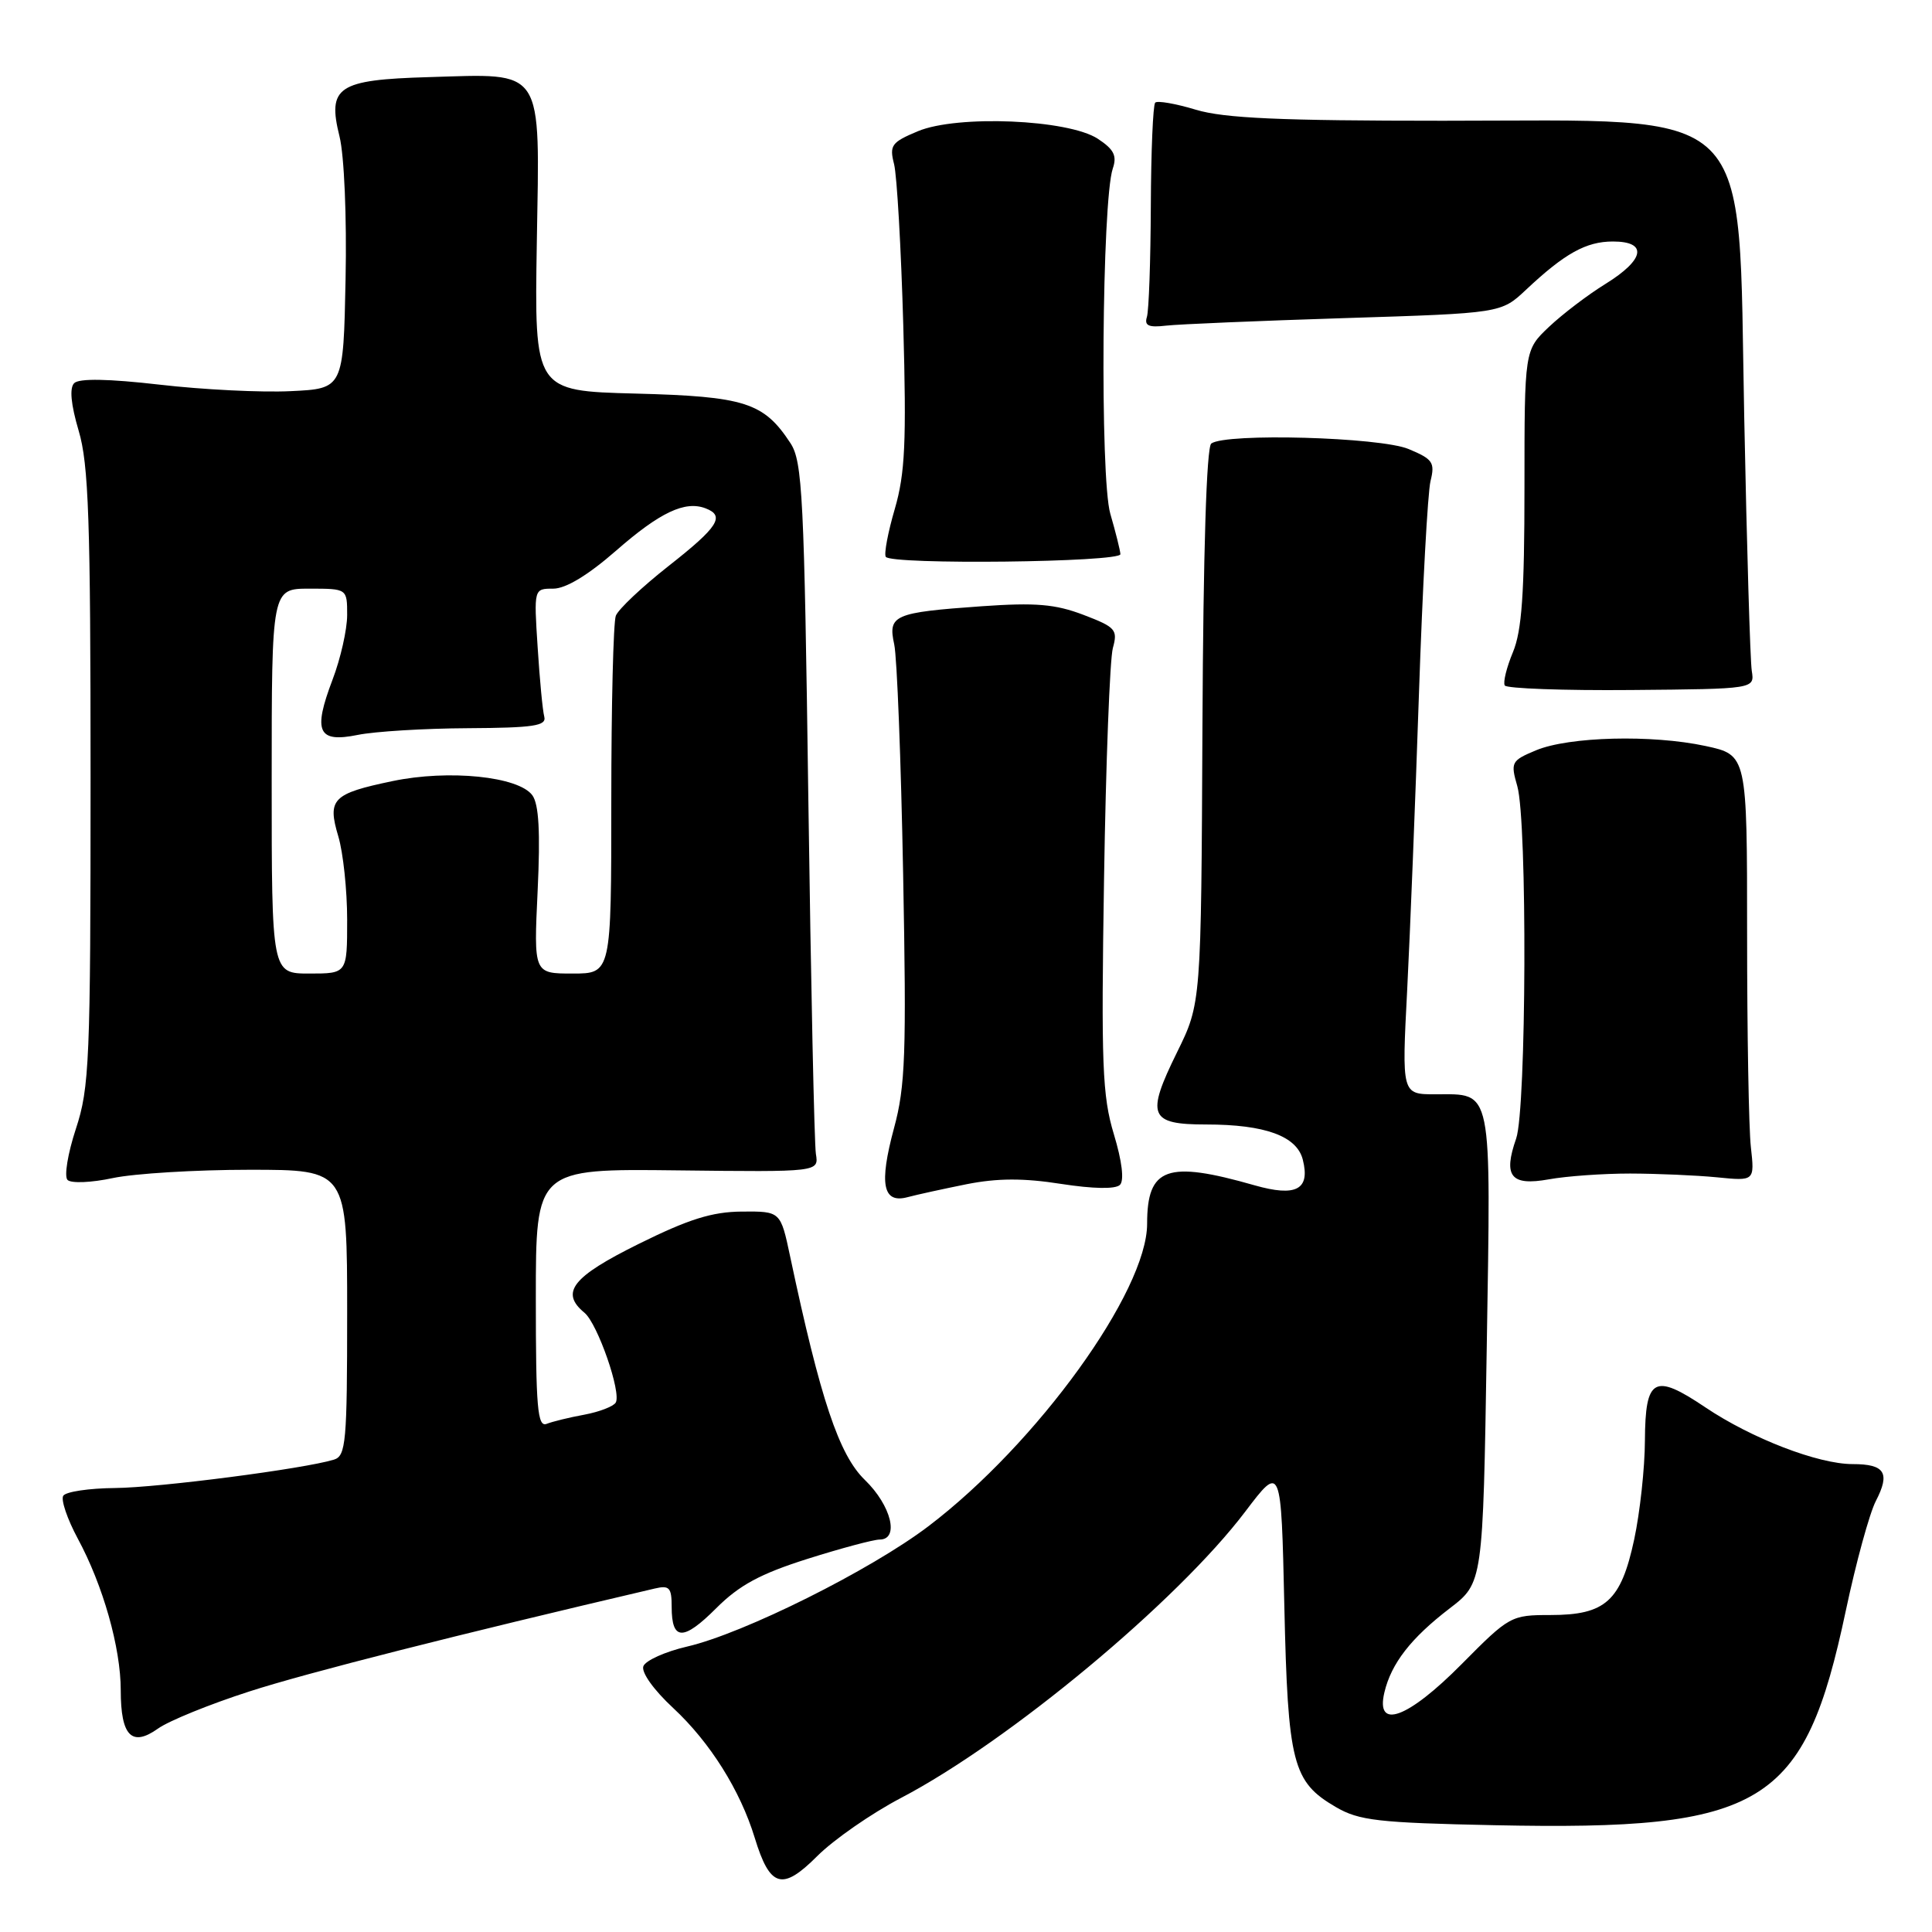 <?xml version="1.0" encoding="UTF-8" standalone="no"?>
<!DOCTYPE svg PUBLIC "-//W3C//DTD SVG 1.1//EN" "http://www.w3.org/Graphics/SVG/1.1/DTD/svg11.dtd" >
<svg xmlns="http://www.w3.org/2000/svg" xmlns:xlink="http://www.w3.org/1999/xlink" version="1.1" viewBox="0 0 256 256">
 <g >
 <path fill="currentColor"
d=" M 119.38 238.24 C 133.66 230.77 156.00 212.19 165.00 200.30 C 169.76 194.02 169.76 194.02 170.18 212.76 C 170.65 233.70 171.27 236.10 177.00 239.44 C 180.08 241.24 182.60 241.53 198.06 241.85 C 233.75 242.59 239.09 239.33 244.58 213.42 C 245.93 207.05 247.72 200.51 248.56 198.89 C 250.49 195.16 249.76 194.00 245.48 194.00 C 240.91 194.00 232.09 190.60 225.95 186.47 C 219.18 181.91 218.01 182.56 217.96 190.86 C 217.95 194.51 217.30 200.42 216.54 203.98 C 214.79 212.15 212.74 214.00 205.45 214.00 C 200.22 214.00 200.00 214.12 193.68 220.50 C 186.53 227.72 182.24 229.29 183.44 224.25 C 184.35 220.41 186.95 217.06 192.09 213.12 C 196.50 209.74 196.50 209.74 197.00 178.62 C 197.56 143.63 197.84 145.00 190.18 145.00 C 185.74 145.00 185.74 145.00 186.46 131.14 C 186.85 123.52 187.55 105.85 188.02 91.89 C 188.49 77.93 189.18 65.26 189.55 63.75 C 190.16 61.28 189.86 60.84 186.65 59.50 C 182.87 57.92 162.43 57.35 160.50 58.77 C 159.87 59.23 159.44 73.10 159.33 96.22 C 159.16 132.94 159.16 132.94 155.96 139.44 C 151.82 147.85 152.28 149.00 159.82 149.00 C 167.63 149.00 171.85 150.54 172.63 153.67 C 173.63 157.63 171.75 158.63 166.24 157.06 C 154.63 153.74 152.00 154.68 152.00 162.15 C 152.00 171.12 137.42 191.29 123.04 202.22 C 115.36 208.06 98.53 216.45 91.04 218.18 C 88.15 218.85 85.55 220.02 85.25 220.78 C 84.95 221.58 86.60 223.91 89.21 226.33 C 94.09 230.87 98.08 237.23 100.00 243.50 C 102.02 250.12 103.64 250.60 108.28 245.95 C 110.47 243.76 115.47 240.29 119.38 238.24 Z  M 33.03 224.13 C 40.59 221.68 60.62 216.60 86.75 210.49 C 88.70 210.03 89.00 210.36 89.00 212.92 C 89.00 217.42 90.53 217.47 94.90 213.10 C 97.96 210.04 100.74 208.54 106.99 206.56 C 111.45 205.15 115.76 204.00 116.55 204.00 C 119.21 204.00 118.10 199.49 114.60 196.10 C 111.17 192.78 108.71 185.42 104.70 166.50 C 103.43 160.50 103.43 160.50 98.31 160.54 C 94.35 160.57 91.26 161.54 84.60 164.84 C 75.82 169.19 74.19 171.26 77.45 173.95 C 79.19 175.40 82.38 184.58 81.58 185.86 C 81.27 186.36 79.41 187.08 77.44 187.45 C 75.47 187.81 73.21 188.36 72.43 188.67 C 71.22 189.13 71.00 186.51 71.00 172.03 C 71.00 154.86 71.00 154.86 89.75 155.08 C 108.50 155.30 108.50 155.30 108.11 152.90 C 107.90 151.58 107.45 130.45 107.11 105.95 C 106.56 65.71 106.33 61.15 104.74 58.72 C 101.20 53.32 98.71 52.53 84.20 52.15 C 70.81 51.80 70.81 51.80 71.13 32.17 C 71.52 8.64 72.26 9.77 56.78 10.22 C 44.74 10.57 43.35 11.50 44.99 18.09 C 45.61 20.60 45.96 28.75 45.79 37.00 C 45.50 51.50 45.50 51.50 38.50 51.83 C 34.65 52.02 26.85 51.63 21.16 50.97 C 14.37 50.19 10.48 50.12 9.83 50.77 C 9.19 51.41 9.39 53.57 10.42 57.06 C 11.75 61.51 12.00 68.92 12.00 103.03 C 12.00 140.65 11.85 144.13 10.05 149.59 C 8.98 152.85 8.48 155.88 8.95 156.35 C 9.43 156.82 12.11 156.71 14.95 156.10 C 17.78 155.50 25.93 155.00 33.05 155.00 C 46.00 155.00 46.00 155.00 46.00 173.93 C 46.00 191.09 45.84 192.92 44.25 193.41 C 40.32 194.62 21.08 197.12 15.24 197.17 C 11.80 197.20 8.71 197.66 8.38 198.20 C 8.05 198.73 8.91 201.27 10.29 203.84 C 13.66 210.07 16.00 218.34 16.00 223.98 C 16.00 230.03 17.46 231.52 20.93 229.05 C 22.37 228.02 27.81 225.81 33.03 224.13 Z  M 128.10 156.91 C 132.15 156.11 135.61 156.09 140.58 156.87 C 144.86 157.53 147.81 157.59 148.40 157.00 C 148.98 156.42 148.68 153.88 147.59 150.28 C 146.06 145.20 145.90 141.10 146.29 116.50 C 146.53 101.10 147.06 87.32 147.46 85.87 C 148.13 83.44 147.83 83.10 143.56 81.47 C 139.83 80.05 137.24 79.83 130.10 80.33 C 118.41 81.16 117.64 81.50 118.49 85.39 C 118.86 87.10 119.39 100.79 119.67 115.81 C 120.12 139.62 119.97 143.93 118.46 149.49 C 116.46 156.91 116.97 159.51 120.26 158.63 C 121.49 158.30 125.02 157.53 128.10 156.91 Z  M 216.00 155.50 C 219.57 155.51 224.75 155.73 227.50 156.00 C 232.50 156.50 232.50 156.50 232.00 152.00 C 231.72 149.53 231.50 136.82 231.50 123.77 C 231.50 100.04 231.50 100.04 226.00 98.85 C 218.89 97.32 207.90 97.60 203.53 99.42 C 200.25 100.79 200.14 101.01 201.05 104.17 C 202.39 108.84 202.26 146.94 200.90 150.86 C 199.15 155.87 200.19 157.17 205.22 156.27 C 207.58 155.84 212.43 155.50 216.00 155.50 Z  M 232.12 88.90 C 231.91 87.58 231.46 72.47 231.12 55.33 C 230.28 13.20 233.13 16.00 191.19 16.00 C 169.61 16.00 162.22 15.67 158.46 14.54 C 155.78 13.73 153.36 13.31 153.07 13.60 C 152.78 13.89 152.52 20.06 152.49 27.31 C 152.46 34.57 152.23 41.17 151.97 42.00 C 151.61 43.15 152.20 43.42 154.50 43.15 C 156.15 42.96 166.81 42.51 178.20 42.15 C 198.90 41.50 198.90 41.50 202.20 38.40 C 207.34 33.57 210.17 32.00 213.72 32.00 C 218.36 32.00 217.95 34.39 212.75 37.61 C 210.41 39.05 207.04 41.62 205.25 43.31 C 202.00 46.39 202.00 46.39 202.00 64.57 C 202.00 78.64 201.65 83.59 200.47 86.42 C 199.63 88.44 199.14 90.42 199.39 90.83 C 199.64 91.23 207.20 91.51 216.18 91.43 C 232.50 91.29 232.50 91.29 232.12 88.90 Z  M 148.46 73.43 C 148.43 72.92 147.83 70.51 147.12 68.07 C 145.74 63.33 146.01 26.60 147.45 22.33 C 148.03 20.64 147.60 19.79 145.47 18.39 C 141.55 15.82 126.84 15.20 121.62 17.39 C 118.13 18.85 117.83 19.25 118.47 21.75 C 118.85 23.26 119.40 32.88 119.69 43.13 C 120.12 58.57 119.93 62.73 118.57 67.42 C 117.66 70.52 117.12 73.39 117.37 73.78 C 118.03 74.86 148.51 74.51 148.46 73.43 Z  M 36.00 103.50 C 36.00 78.00 36.00 78.00 41.00 78.00 C 46.00 78.00 46.00 78.00 46.00 81.49 C 46.00 83.41 45.13 87.27 44.06 90.07 C 41.44 96.97 42.12 98.45 47.40 97.38 C 49.65 96.92 56.22 96.52 62.00 96.49 C 70.71 96.44 72.43 96.18 72.12 94.97 C 71.90 94.16 71.51 90.01 71.24 85.75 C 70.74 78.00 70.74 78.00 73.31 78.00 C 74.97 78.00 77.92 76.21 81.63 72.97 C 87.45 67.88 90.77 66.31 93.50 67.36 C 96.11 68.36 95.17 69.83 88.60 74.99 C 85.08 77.76 81.93 80.73 81.60 81.59 C 81.27 82.46 81.00 93.48 81.00 106.08 C 81.00 129.00 81.00 129.00 75.86 129.00 C 70.72 129.00 70.72 129.00 71.24 118.03 C 71.61 110.23 71.40 106.57 70.54 105.38 C 68.71 102.88 59.46 101.94 52.01 103.50 C 44.05 105.16 43.35 105.88 44.83 110.83 C 45.47 112.98 46.00 117.94 46.00 121.87 C 46.00 129.00 46.00 129.00 41.00 129.00 C 36.00 129.00 36.00 129.00 36.00 103.50 Z "/>
</g>
</svg>